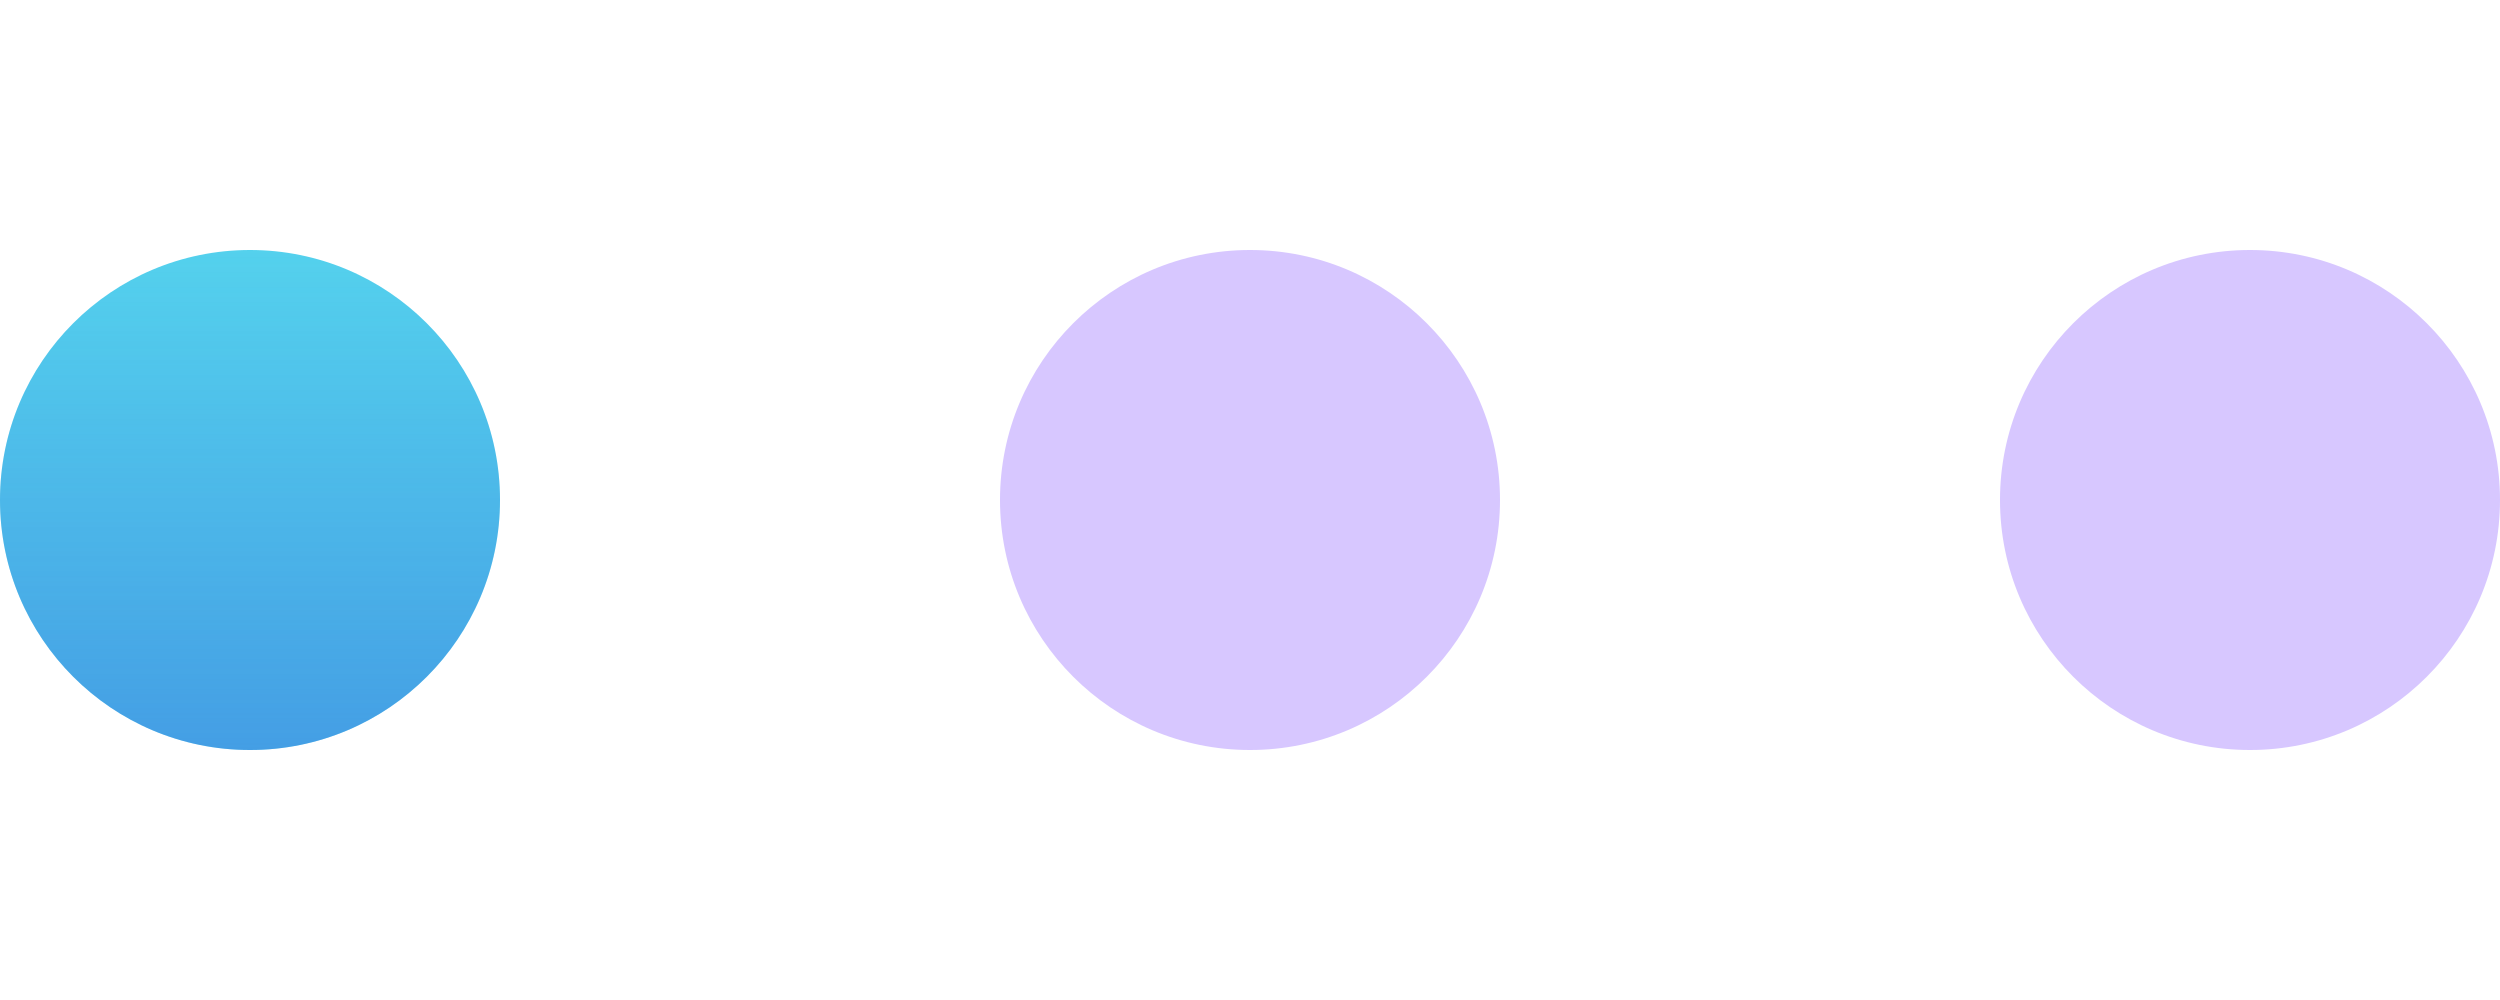 <svg width="50" height="20" viewBox="0 0 50 20" fill="none" xmlns="http://www.w3.org/2000/svg">
<circle cx="5" cy="10" r="5" fill="#54D1ED"/>
<circle cx="5" cy="10" r="5" fill="url(#paint0_linear)" fill-opacity="0.4" style="mix-blend-mode:multiply"/>
<circle cx="25" cy="10" r="5" fill="#D7C7FF"/>
<circle cx="45" cy="10" r="5" fill="#D7C7FF"/>
<defs>
<linearGradient id="paint0_linear" x1="5" y1="5" x2="5" y2="15" gradientUnits="userSpaceOnUse">
<stop stop-color="#2C52D8" stop-opacity="0"/>
<stop offset="1" stop-color="#2C52D8"/>
</linearGradient>
</defs>
</svg>

